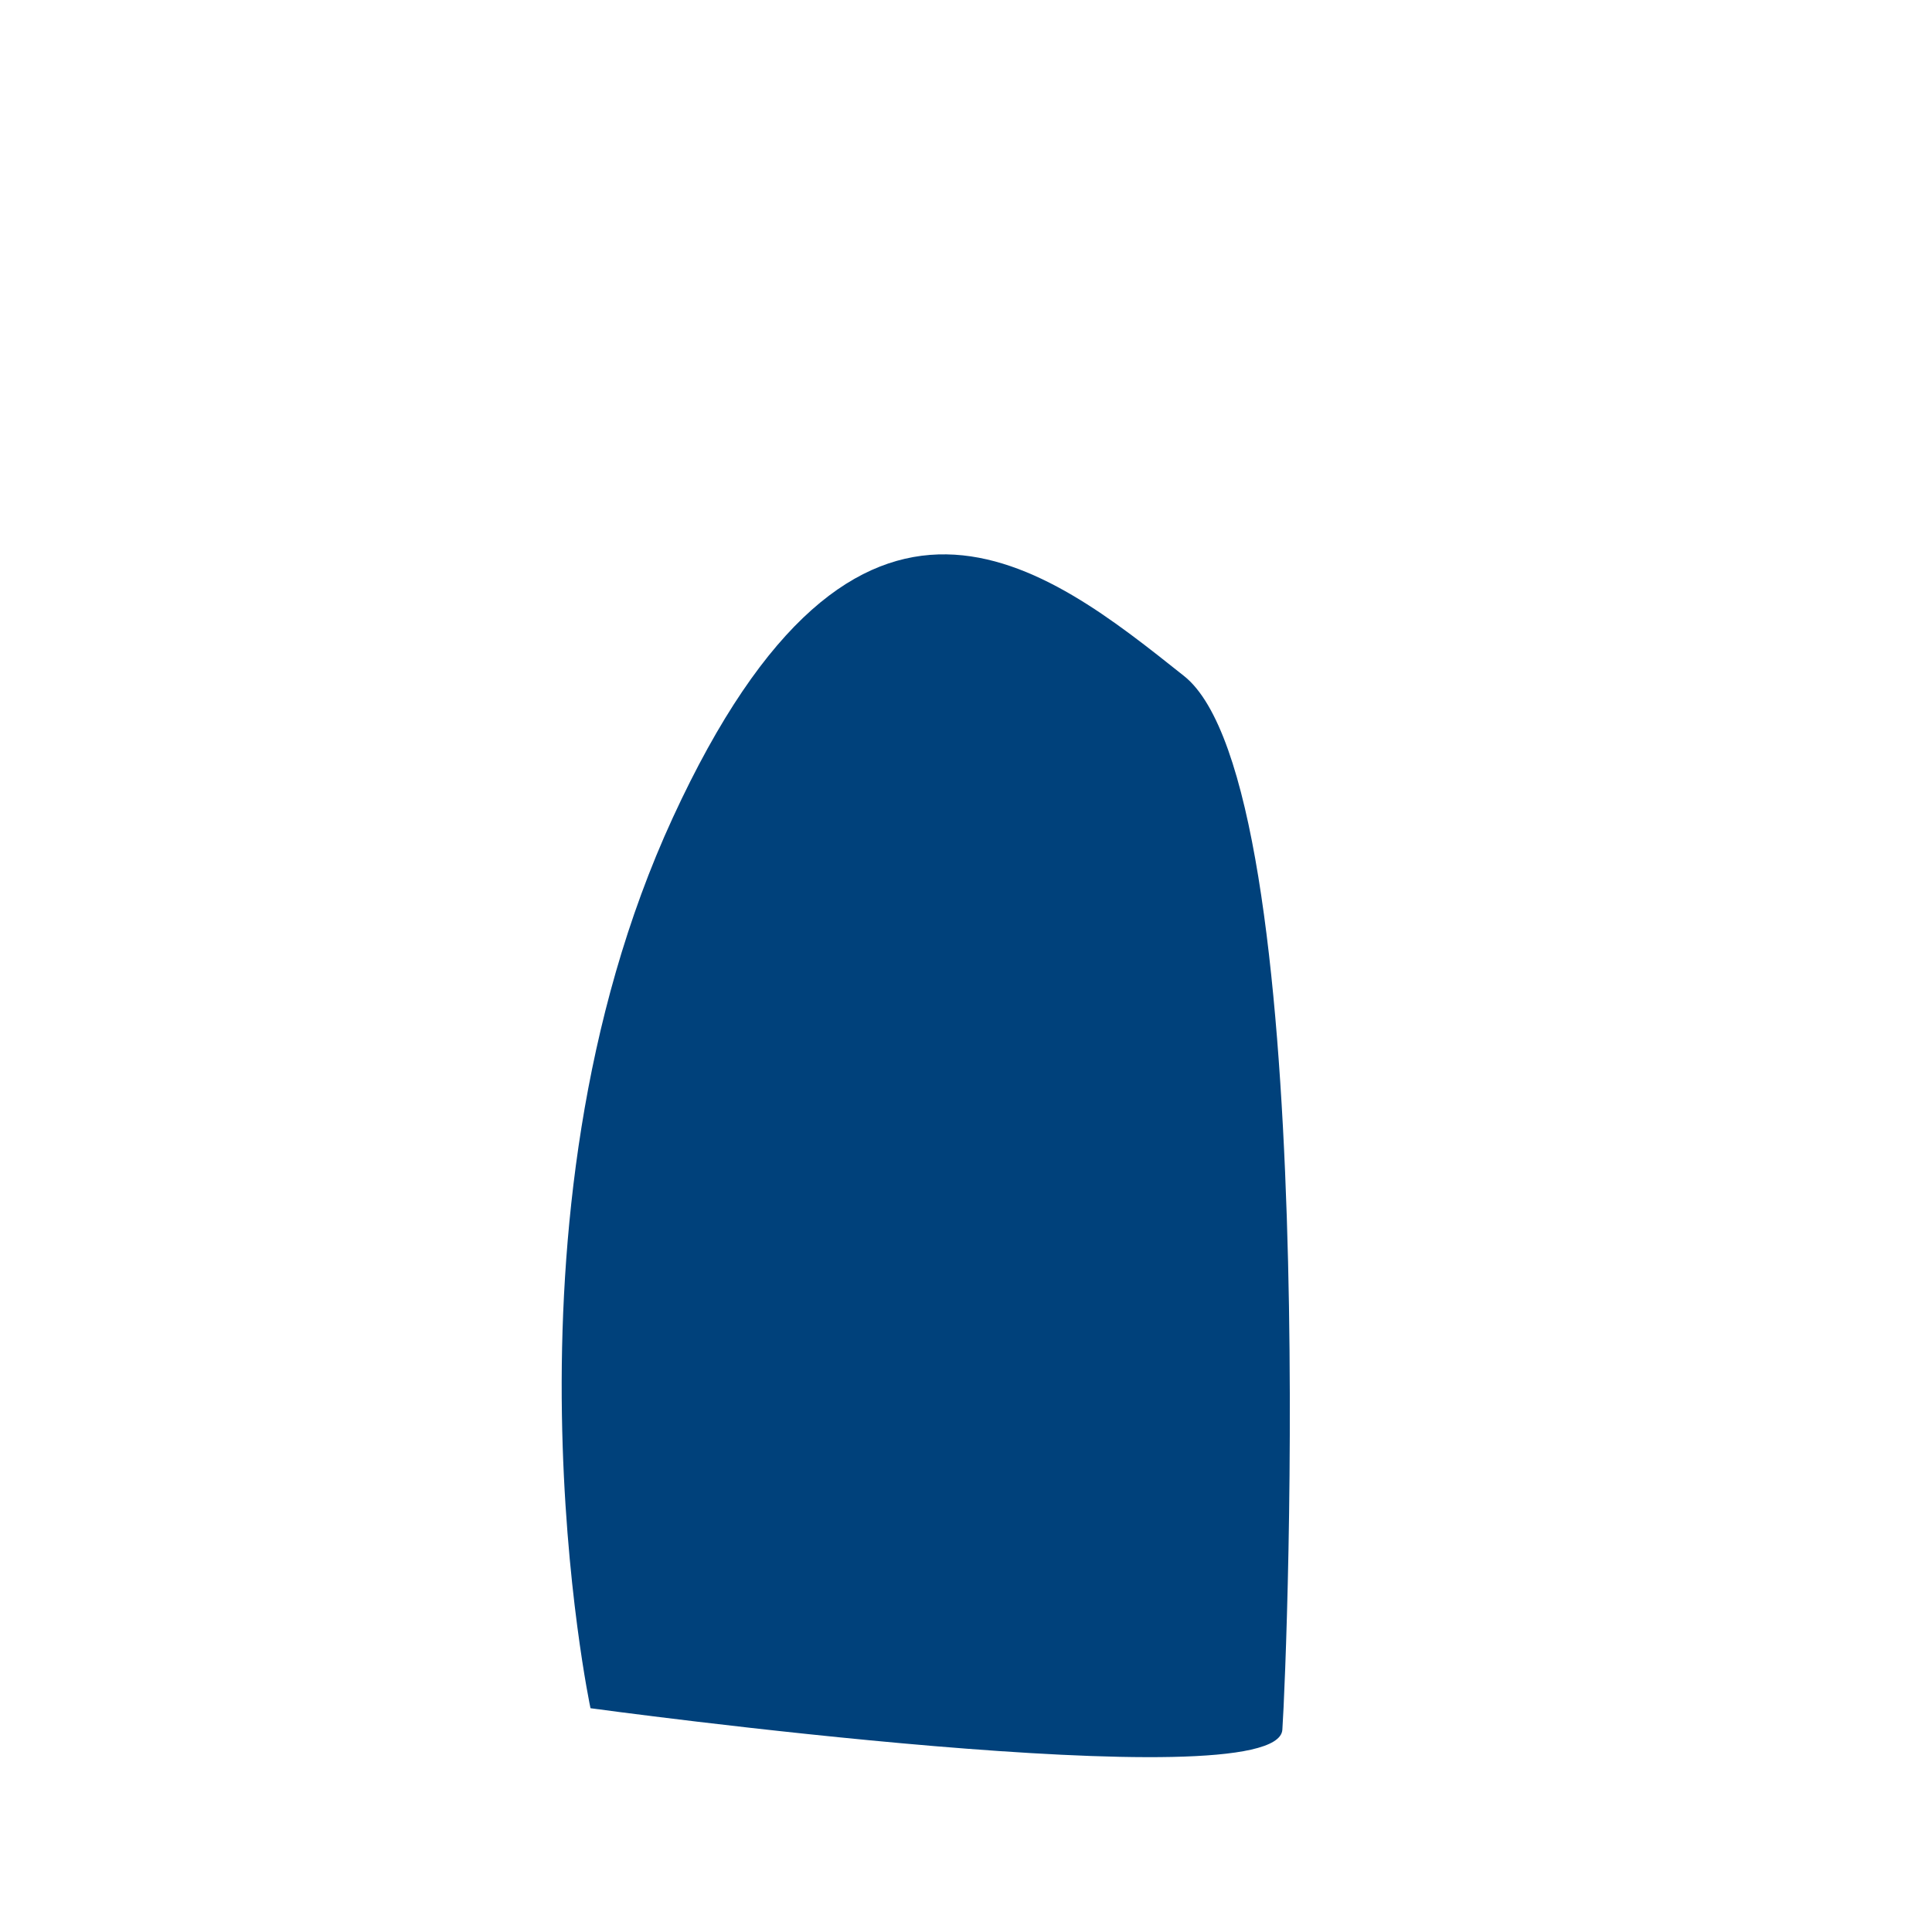 <svg id="Layer_1" data-name="Layer 1" xmlns="http://www.w3.org/2000/svg" viewBox="0 0 1190.55 1190.55"><defs><style>.cls-1{fill:#00417b;}</style></defs><title>5 -blue-behind</title><path class="cls-1" d="M363.88,1052.65s423.27,57.87,426.34,13.28,24.41-581.78-60.56-649.34S529.15,255.11,414.58,503.93,363.88,1052.65,363.88,1052.65Z"/></svg>